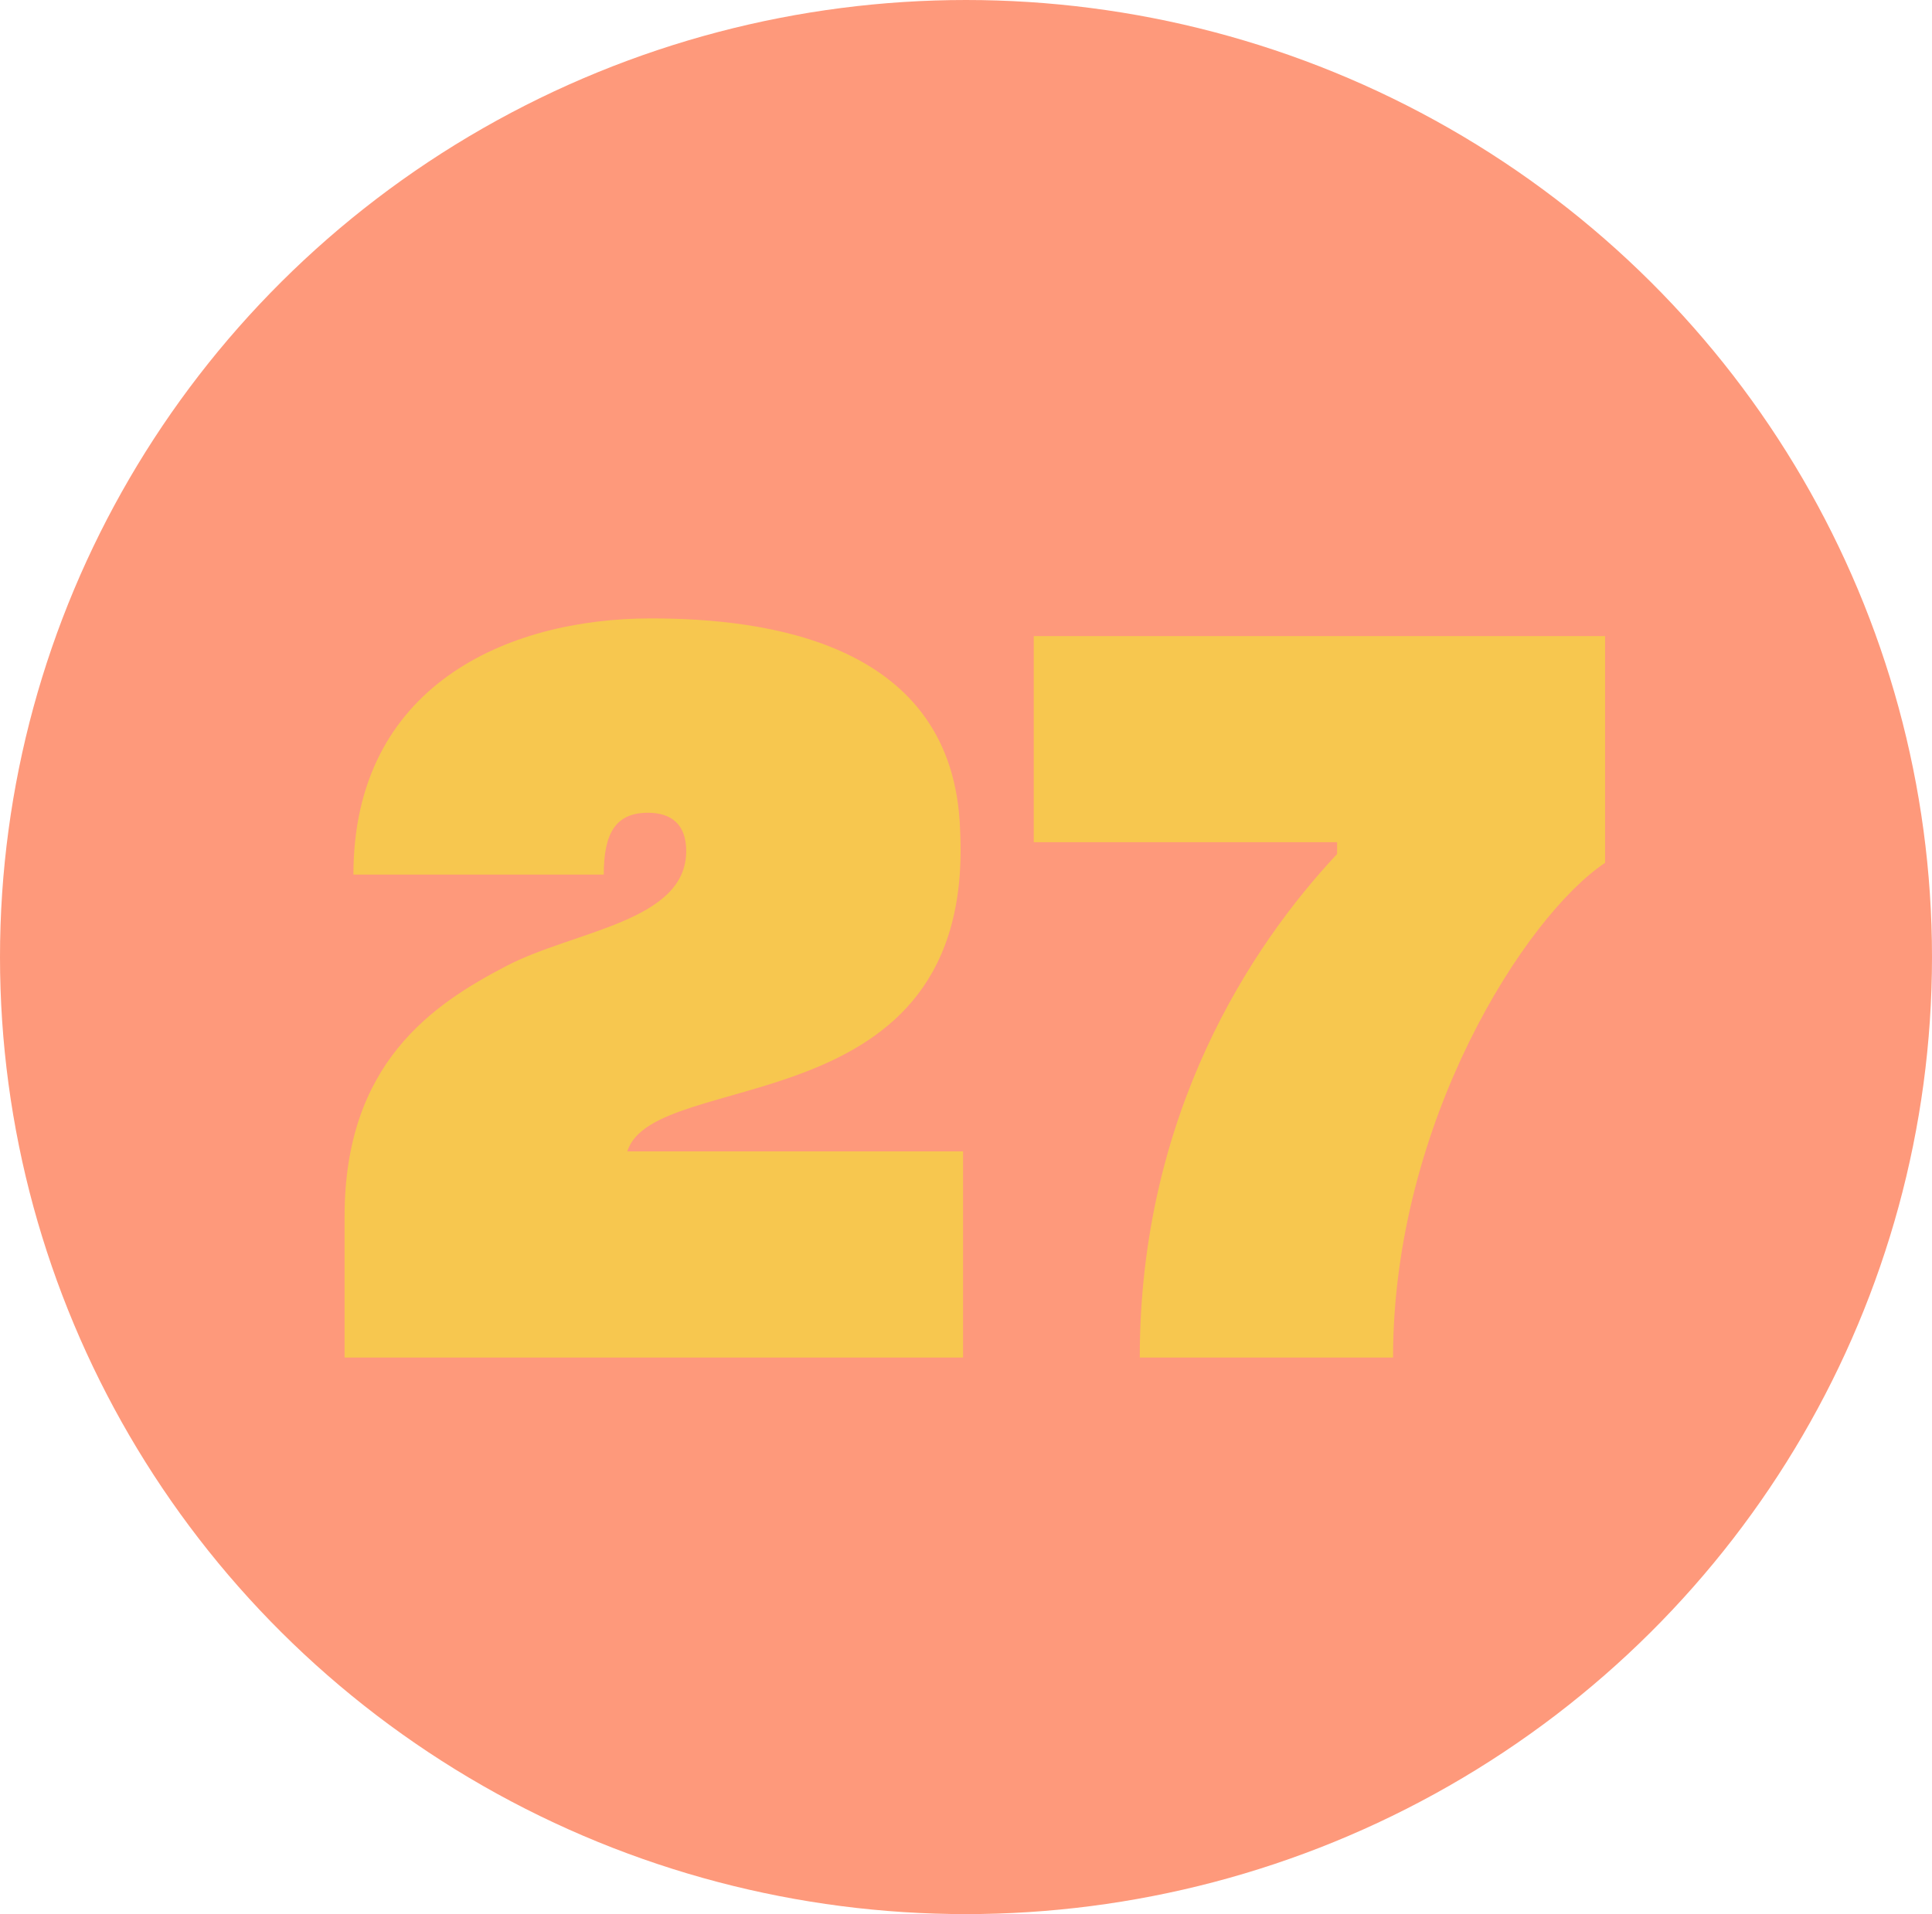 <?xml version="1.0" encoding="utf-8"?>
<!-- Generator: Adobe Illustrator 26.0.1, SVG Export Plug-In . SVG Version: 6.00 Build 0)  -->
<svg version="1.1" id="Layer_1" xmlns="http://www.w3.org/2000/svg" xmlns:xlink="http://www.w3.org/1999/xlink" x="0px" y="0px"
	 viewBox="0 0 65.6 65" style="enable-background:new 0 0 65.6 65;" xml:space="preserve">
<style type="text/css">
	.st0{fill:#FE997B;}
	.st1{enable-background:new    ;}
	.st2{fill:#F7C74F;}
</style>
<g id="Layer_2_00000162335308503476877110000007356117093648441784_">
	<g id="Layer_1-2">
		<ellipse class="st0" cx="32.8" cy="32.5" rx="32.8" ry="32.5"/>
		<g class="st1">
			<path class="st2" d="M21.3,39.1h11.4v7h-21v-4.8c0-5.2,3-7.2,5.5-8.5c2.3-1.2,6.1-1.5,6.1-3.9c0-0.9-0.5-1.3-1.3-1.3
				c-1.1,0-1.5,0.7-1.5,2.1c0,0-5.6,0-8.5,0c0-6.4,5.2-8.7,10.1-8.7c3.9,0,10.3,0.8,10.5,7.2C33.1,38.3,22.2,36.2,21.3,39.1z"/>
			<path class="st2" d="M54.5,21.6c0,0,0,5.5,0,7.7c-2.7,1.8-7.2,8.8-7.2,16.8c-1.4,0-6,0-8.6,0c0-8.3,3.8-14,6.7-17.1v-0.4
				c-2.5,0-10.3,0-10.3,0v-7H54.5z"/>
		</g>
	</g>
</g>
</svg>
